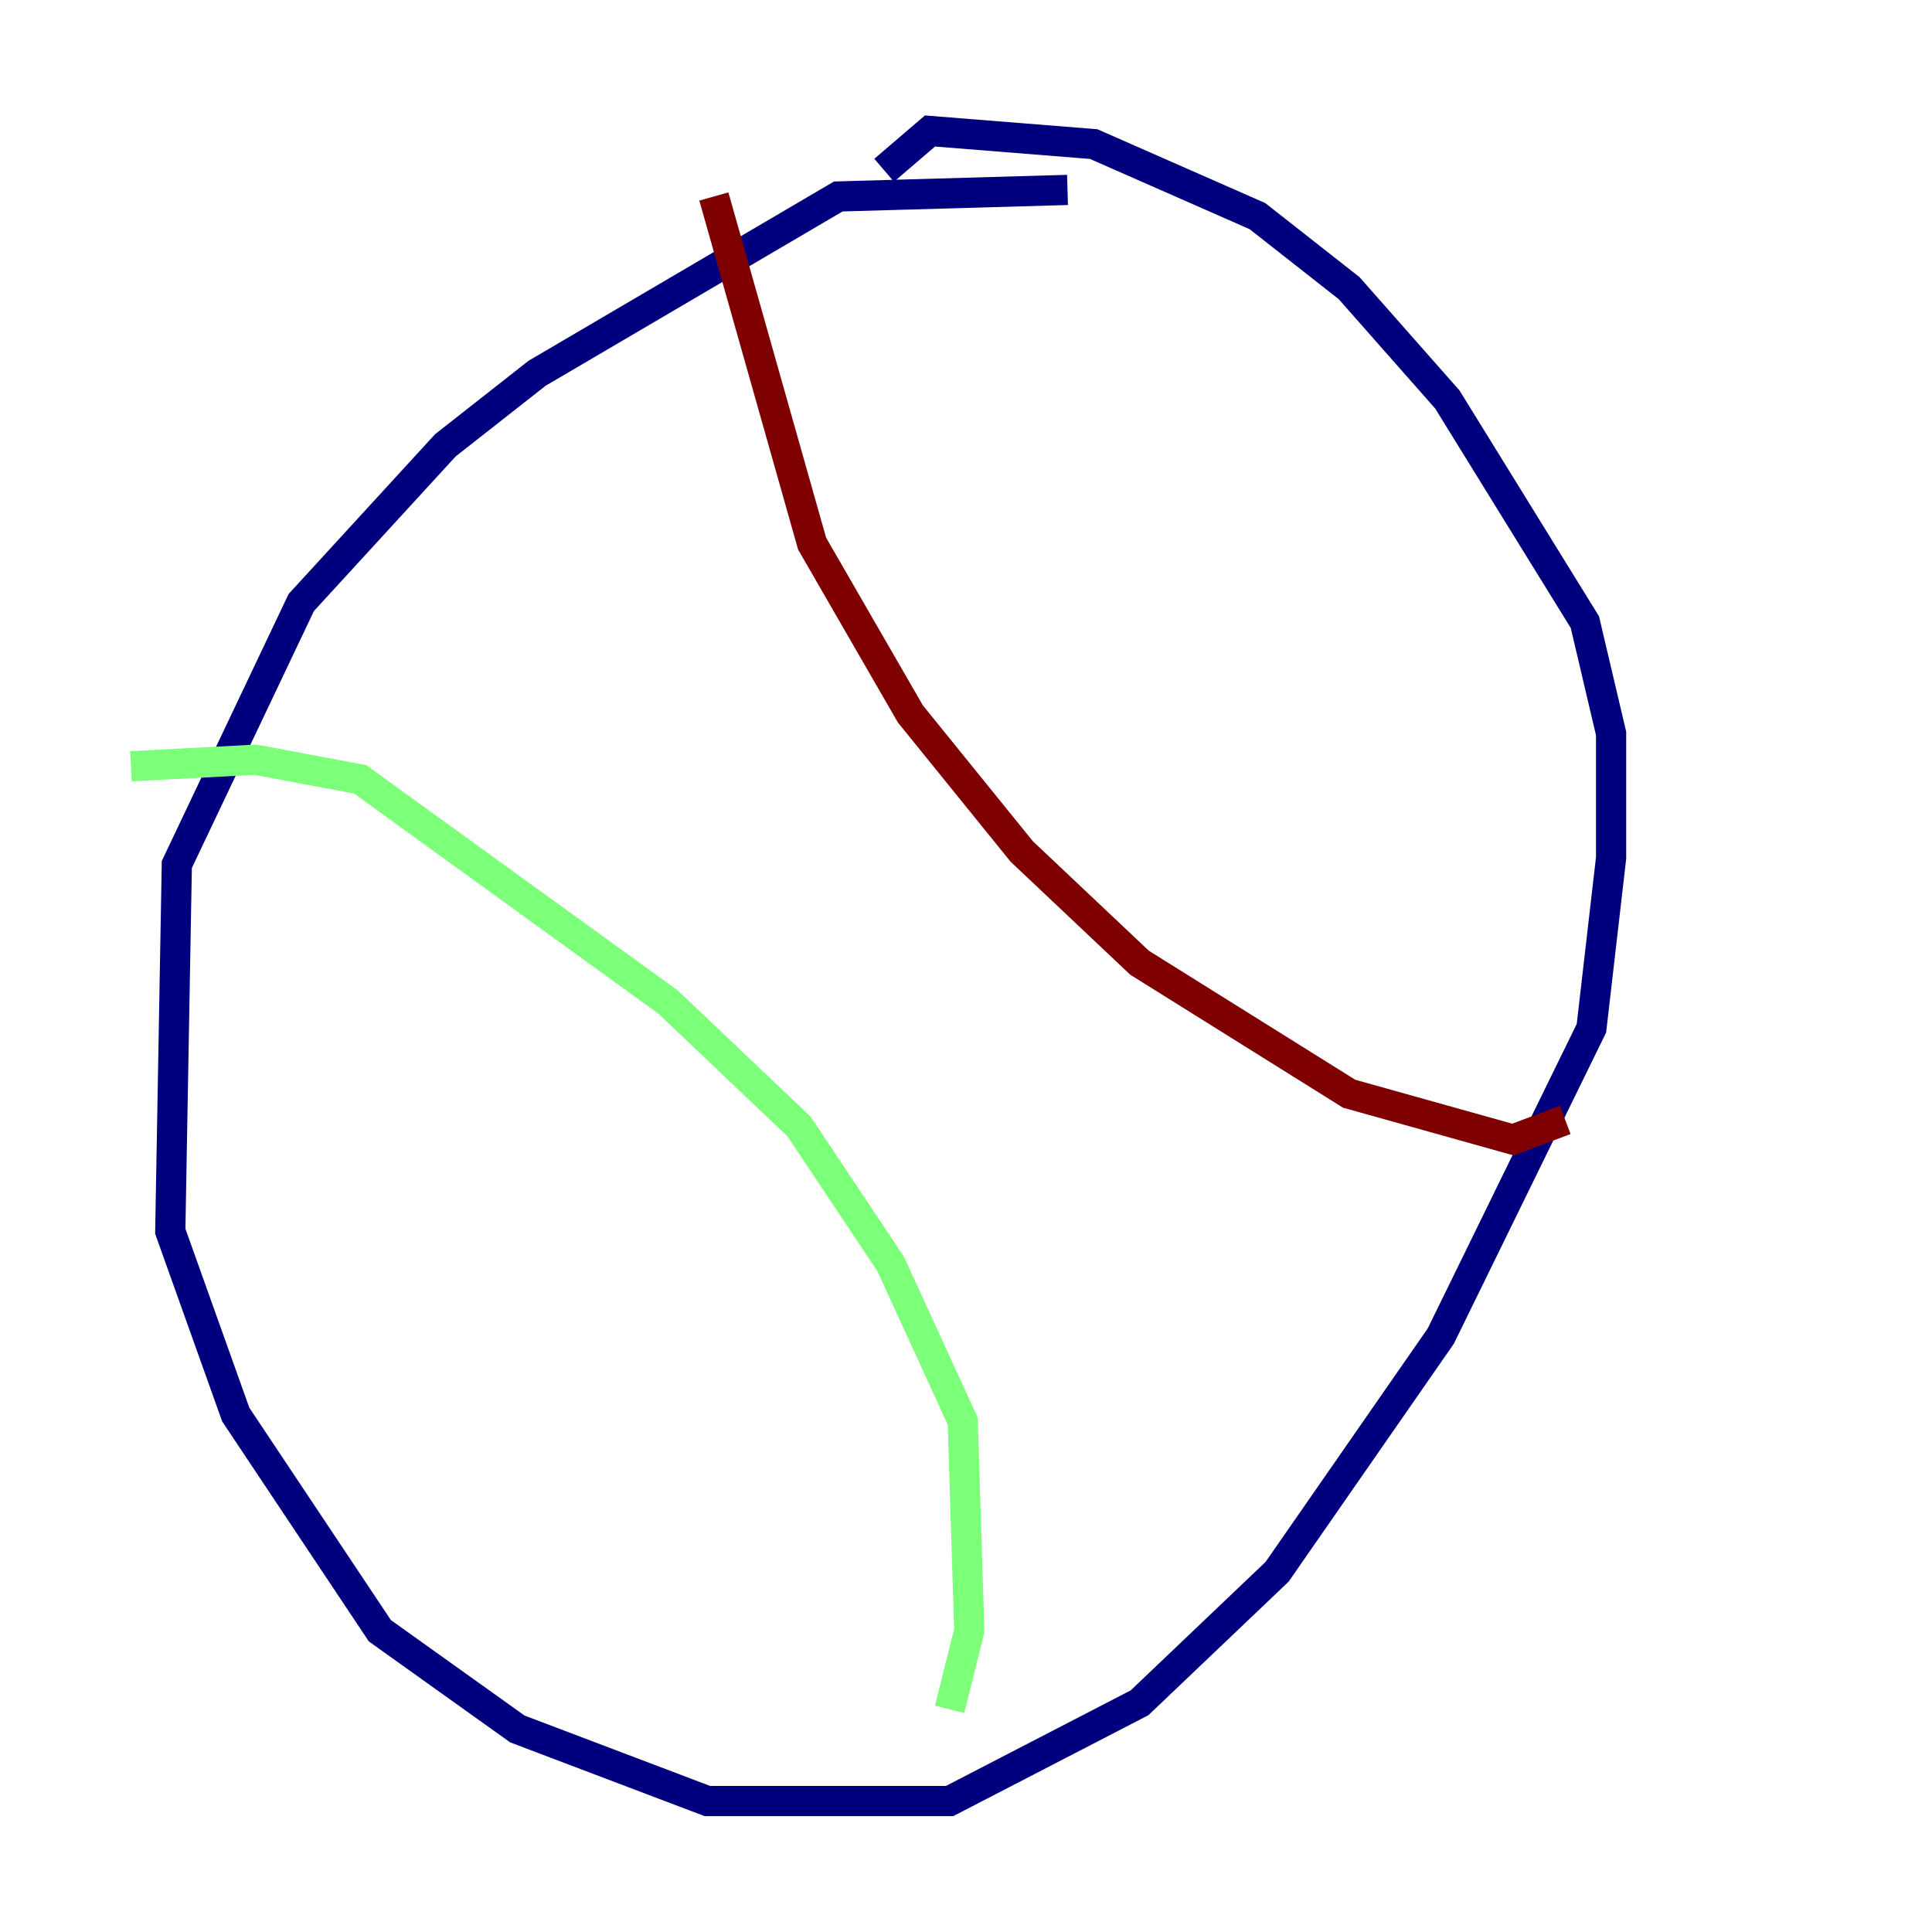 <?xml version="1.0" encoding="utf-8" ?>
<svg baseProfile="tiny" height="128" version="1.2" viewBox="0,0,128,128" width="128" xmlns="http://www.w3.org/2000/svg" xmlns:ev="http://www.w3.org/2001/xml-events" xmlns:xlink="http://www.w3.org/1999/xlink"><defs /><polyline fill="none" points="70.725,12.583 55.539,13.017 35.58,24.732 29.505,29.505 19.959,39.919 11.715,57.275 11.281,81.573 15.62,93.722 25.166,108.041 34.278,114.549 46.861,119.322 62.915,119.322 75.498,112.814 84.61,104.136 95.458,88.515 105.437,68.122 106.739,56.841 106.739,48.597 105.003,41.22 95.891,26.468 89.383,19.091 83.308,14.319 72.461,9.546 61.614,8.678 58.576,11.281" stroke="#00007f" stroke-width="2" /><polyline fill="none" points="8.678,50.766 16.922,50.332 23.864,51.634 44.258,66.386 52.936,74.63 59.01,83.742 63.783,94.156 64.217,108.041 62.915,113.248" stroke="#7cff79" stroke-width="2" /><polyline fill="none" points="47.295,13.017 53.803,36.014 60.312,47.295 67.688,56.407 75.498,63.783 89.383,72.461 100.231,75.498 103.702,74.197" stroke="#7f0000" stroke-width="2" /></svg>